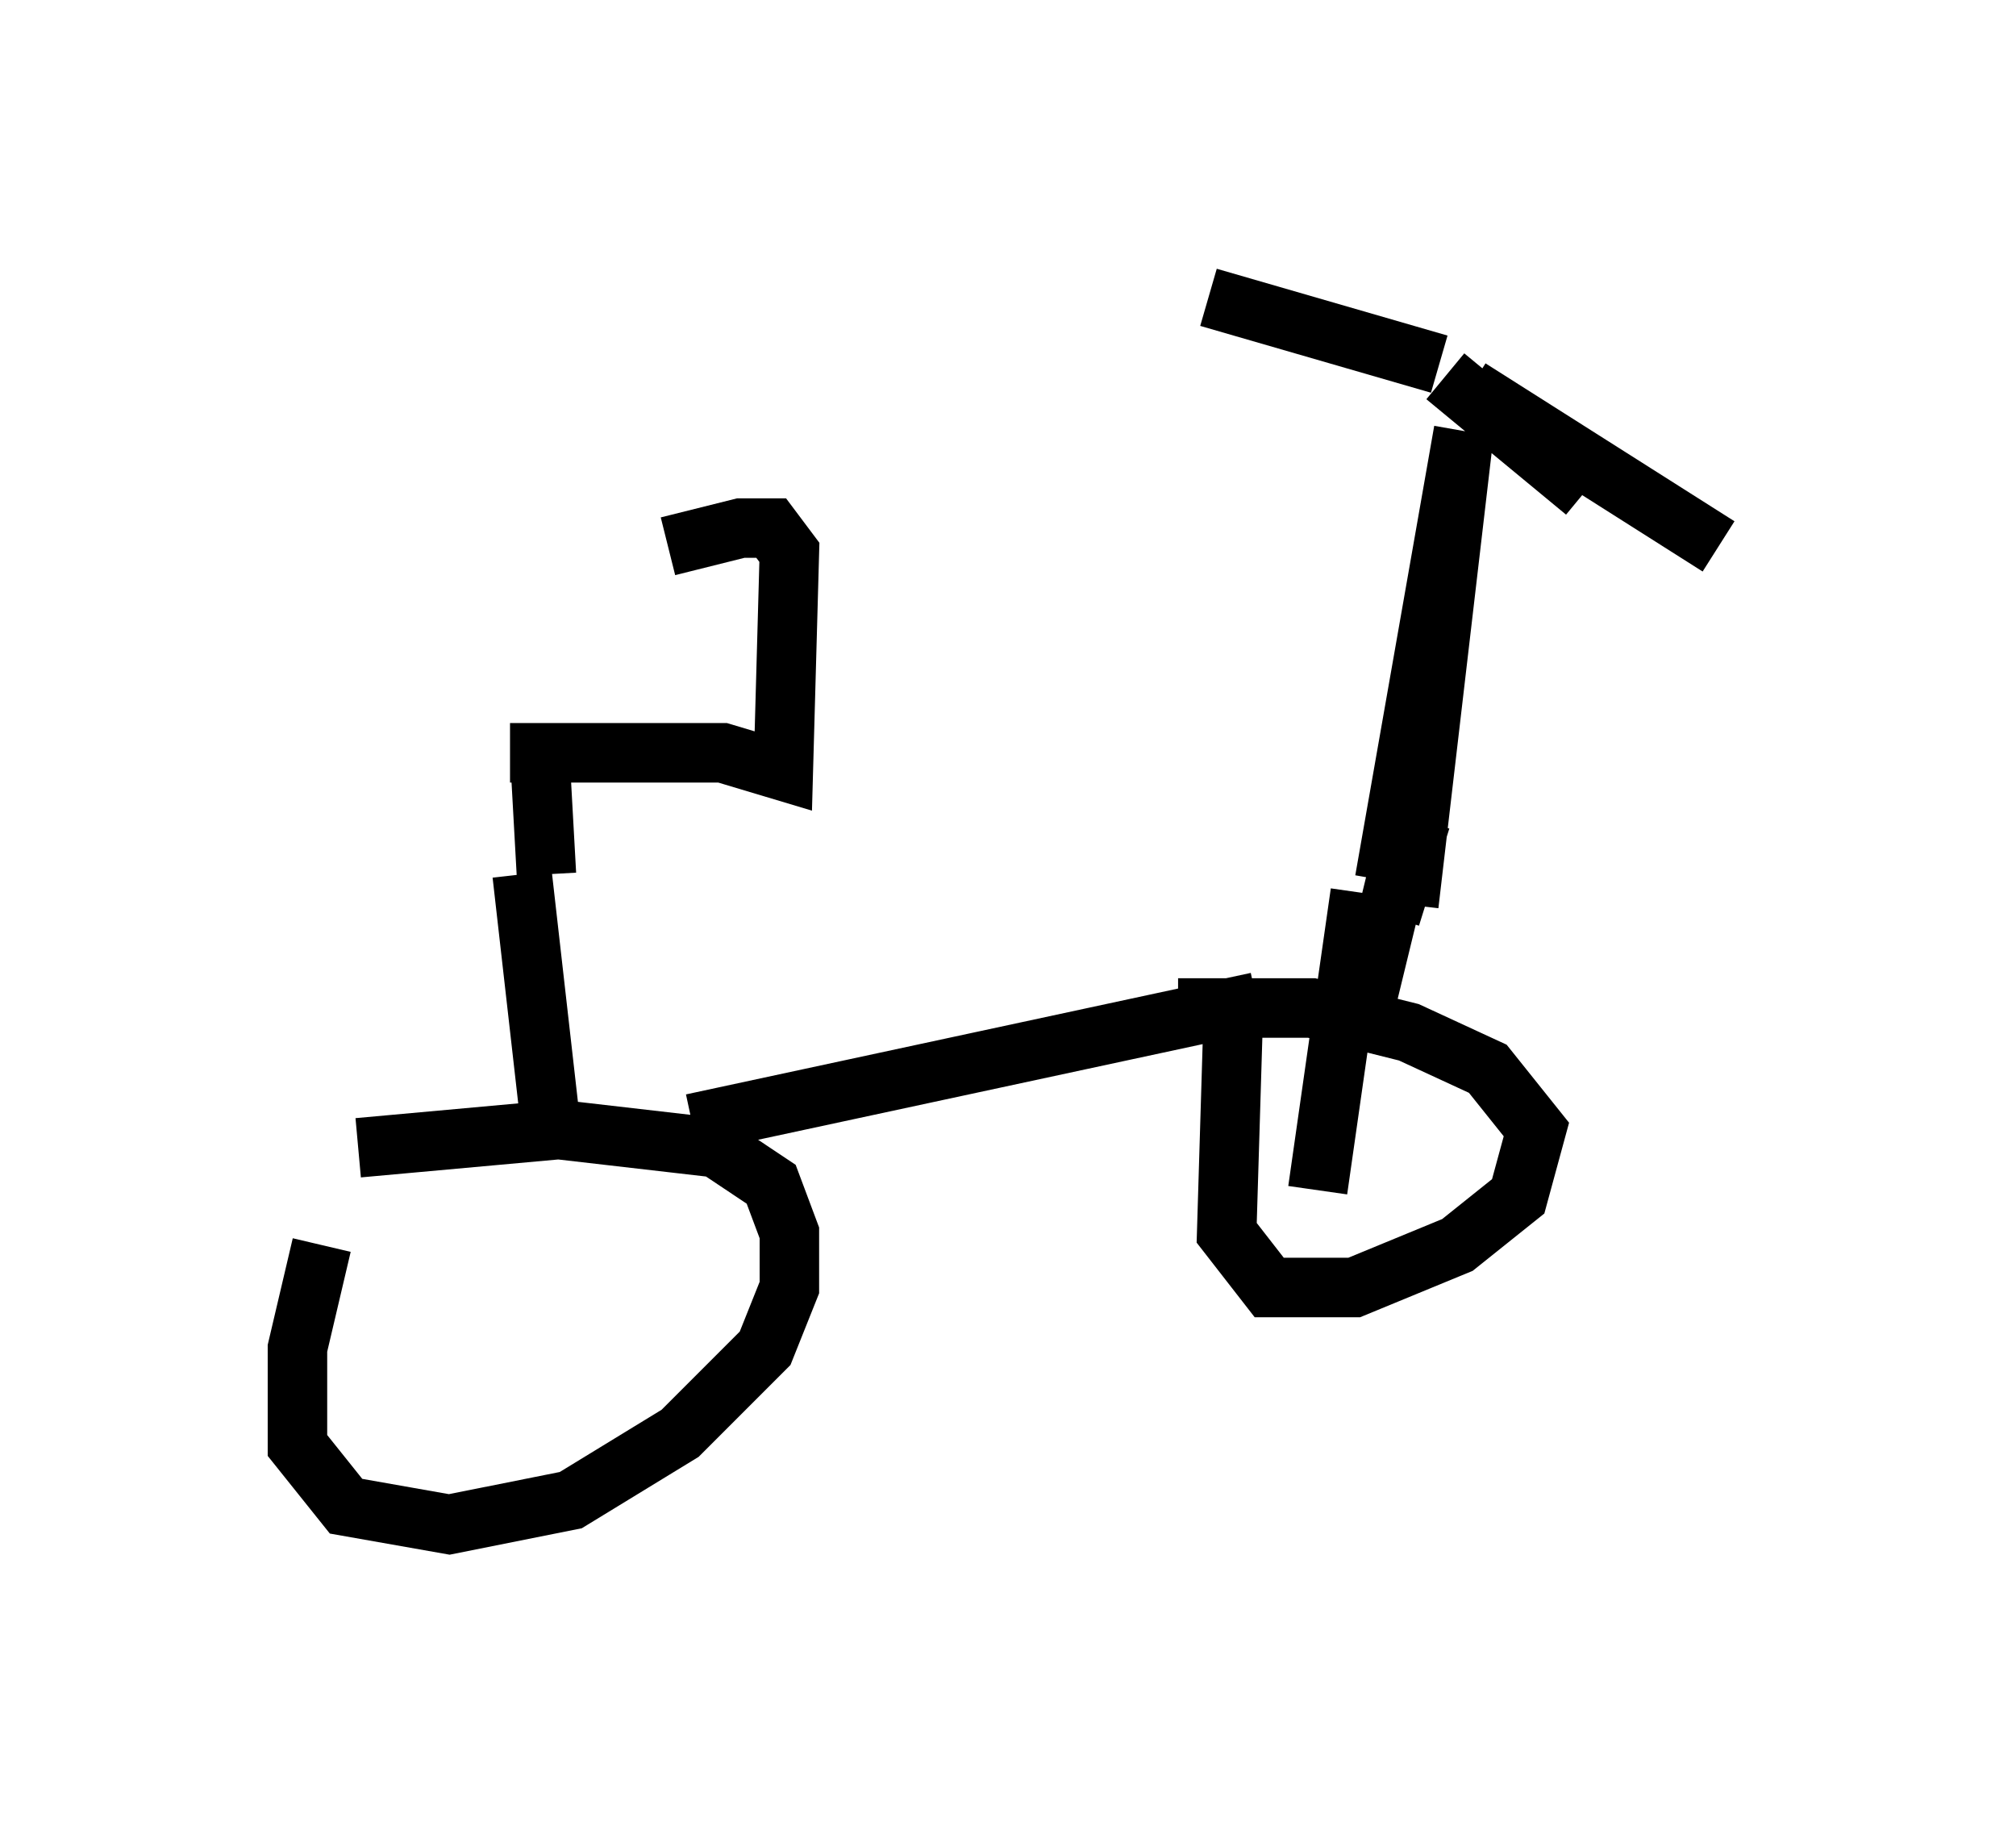<?xml version="1.0" encoding="utf-8" ?>
<svg baseProfile="full" height="30.621" version="1.1" width="33.888" xmlns="http://www.w3.org/2000/svg" xmlns:ev="http://www.w3.org/2001/xml-events" xmlns:xlink="http://www.w3.org/1999/xlink"><defs /><rect fill="white" height="30.621" width="33.888" x="0" y="0" /><path d="M6.429, 18.679 m-1.021, 2.246 l-0.408, 1.735 0.0, 1.633 l0.817, 1.021 1.735, 0.306 l2.042, -0.408 1.838, -1.123 l1.429, -1.429 0.408, -1.021 l0.0, -0.919 -0.306, -0.817 l-0.919, -0.613 -2.654, -0.306 l-3.369, 0.306 m5.615, -0.408 l9.494, -2.042 m-0.408, 0.51 l-0.102, 3.369 0.715, 0.919 l1.429, 0.0 1.735, -0.715 l1.021, -0.817 0.306, -1.123 l-0.817, -1.021 -1.327, -0.613 l-1.633, -0.408 -2.246, 0.0 m3.879, -1.735 l0.919, -7.861 m0.0, -0.102 l-1.327, 7.554 m0.919, -8.677 l-3.879, -1.123 m3.981, 1.327 l2.348, 1.94 m-1.94, -1.735 l4.185, 2.654 m-5.002, 3.879 l-0.919, 3.777 m-0.102, -1.838 l-0.715, 5.002 m1.225, -4.594 l0.51, -1.633 m-14.598, 5.41 l-0.51, -4.492 m0.408, 0.0 l-0.102, -1.838 m-0.51, -0.204 l3.573, 0.0 1.021, 0.306 l0.102, -3.675 -0.306, -0.408 l-0.51, 0.0 -1.225, 0.306 " fill="none" stroke="black" stroke-width="1" /></svg>
